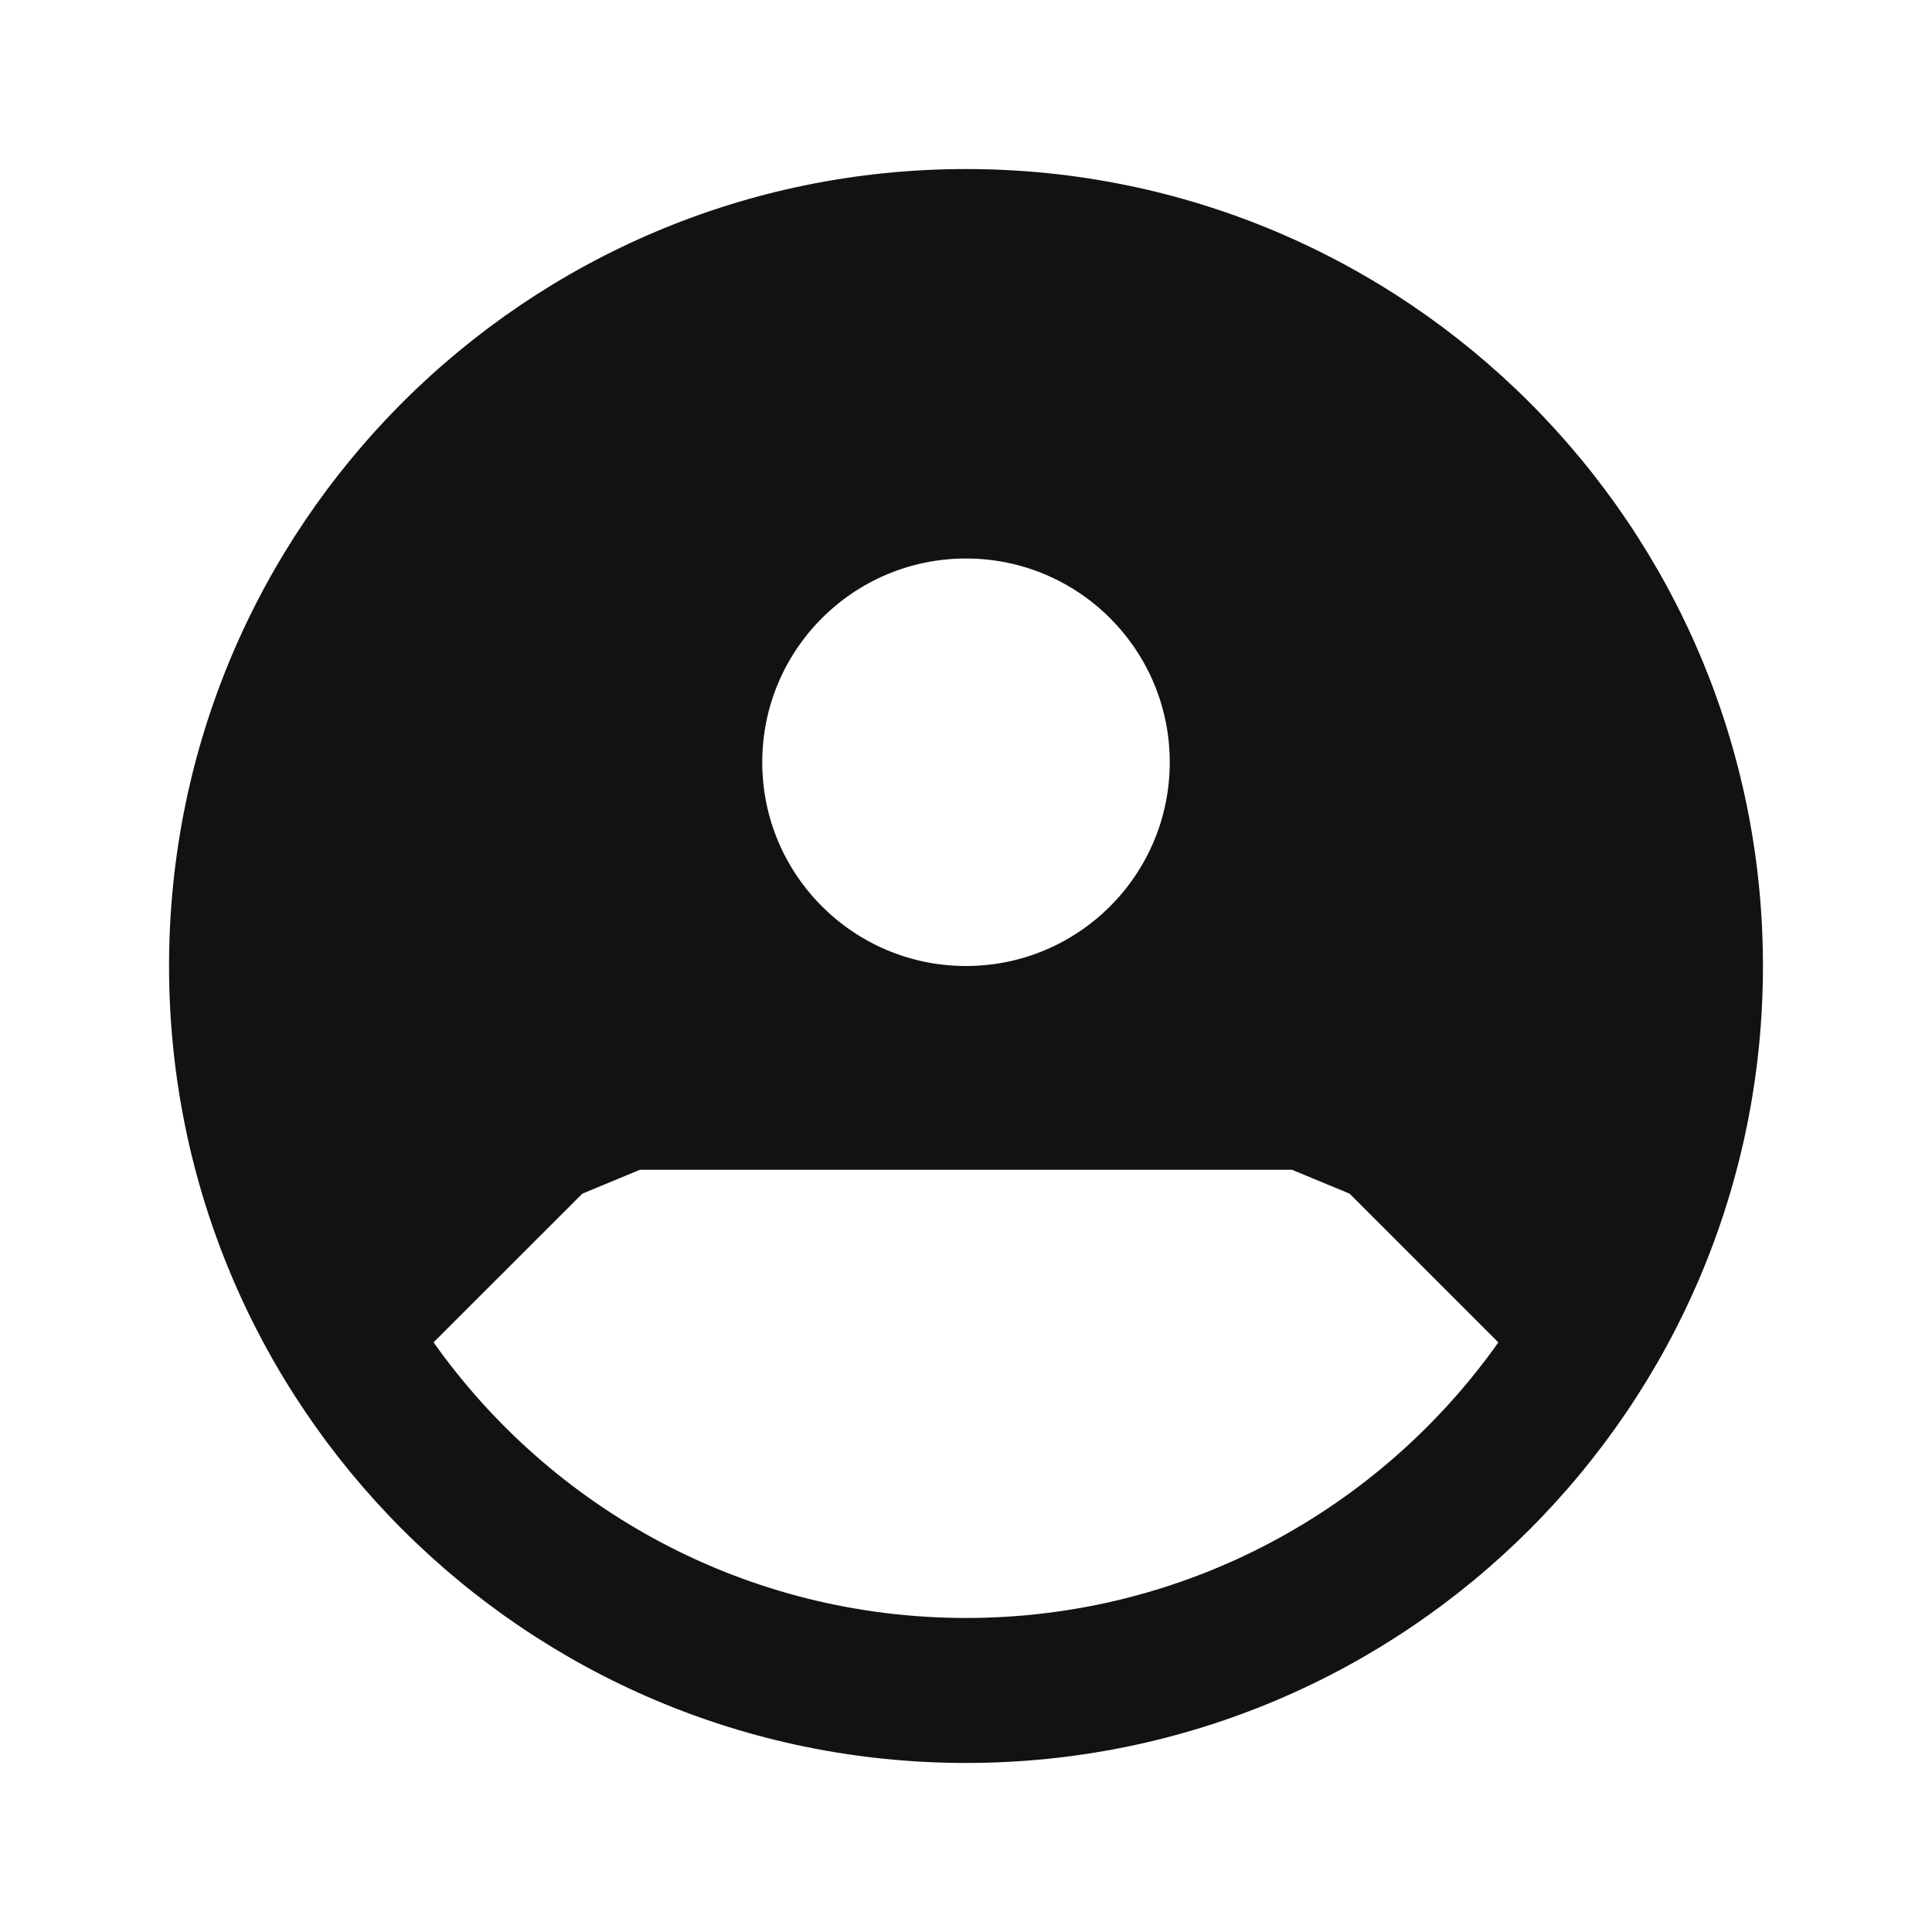 <svg width="24" height="24" viewBox="0 0 24 24" fill="none" xmlns="http://www.w3.org/2000/svg">
<g clip-path="url(#clip0_8583_43458)">
<path fill-rule="evenodd" clip-rule="evenodd" d="M21.9 12C21.9 17.468 17.468 21.9 12 21.9C6.532 21.9 2.1 17.468 2.1 12C2.1 6.532 6.532 2.1 12 2.1C17.468 2.1 21.9 6.532 21.9 12ZM7.234 14.828L7.95 14.531H16.049L16.765 14.828L18.613 16.676C17.146 18.747 14.731 20.099 12 20.099C9.269 20.099 6.853 18.747 5.386 16.675L7.234 14.828ZM12 12C13.398 12 14.531 10.867 14.531 9.469C14.531 8.071 13.398 6.938 12 6.938C10.602 6.938 9.469 8.071 9.469 9.469C9.469 10.867 10.602 12 12 12Z" fill="#121212"/>
</g>
<defs>
<clipPath id="clip0_8583_43458">
<rect width="24" height="24" fill="white"/>
</clipPath>
</defs>
</svg>
